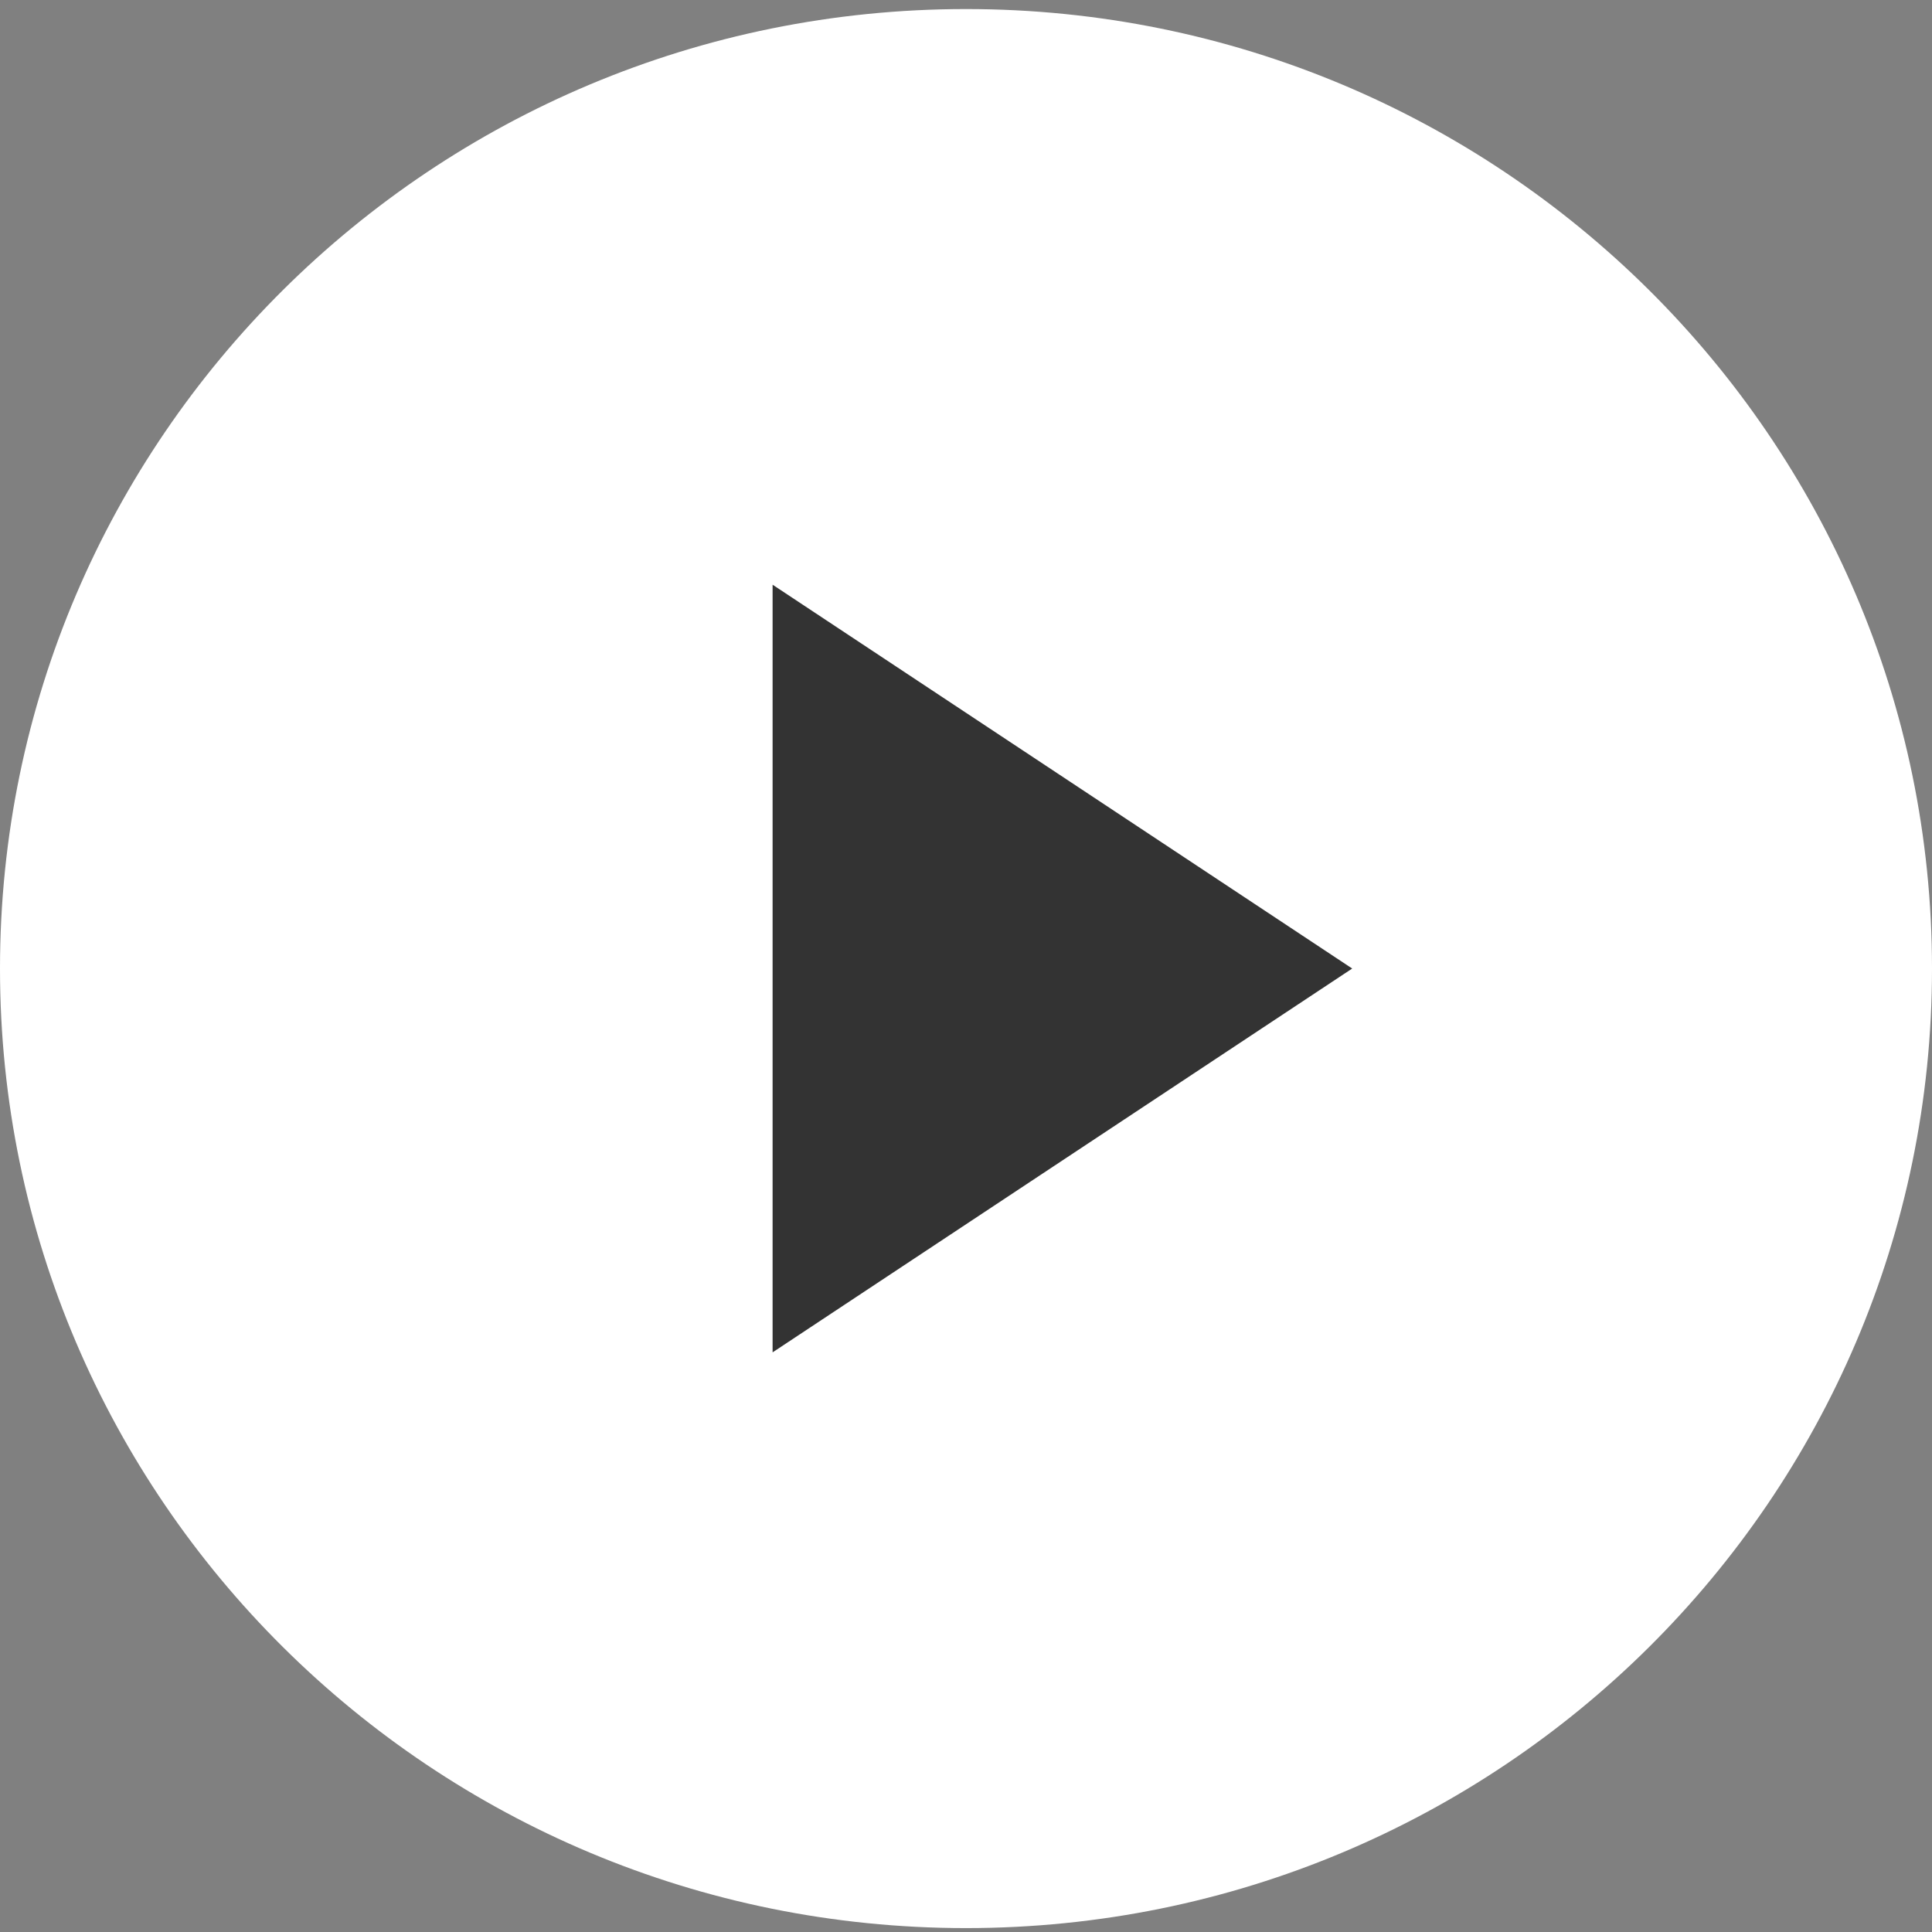 <svg width="48" height="48" viewBox="0 0 48 48" fill="none" xmlns="http://www.w3.org/2000/svg">
<rect x="0" y="0" width="48" height="48" fill="#808080" stroke="none"/>
<path d="M24 47.903C37.255 47.903 48 37.23 48 24.064C48 10.898 37.255 0.225 24 0.225C10.745 0.225 0 10.898 0 24.064C0 37.23 10.745 47.903 24 47.903Z" fill="white"/>
<path d="M19.195 14.527L33.595 24.063L19.195 33.599V14.527Z" fill="#333333"/>
</svg>
